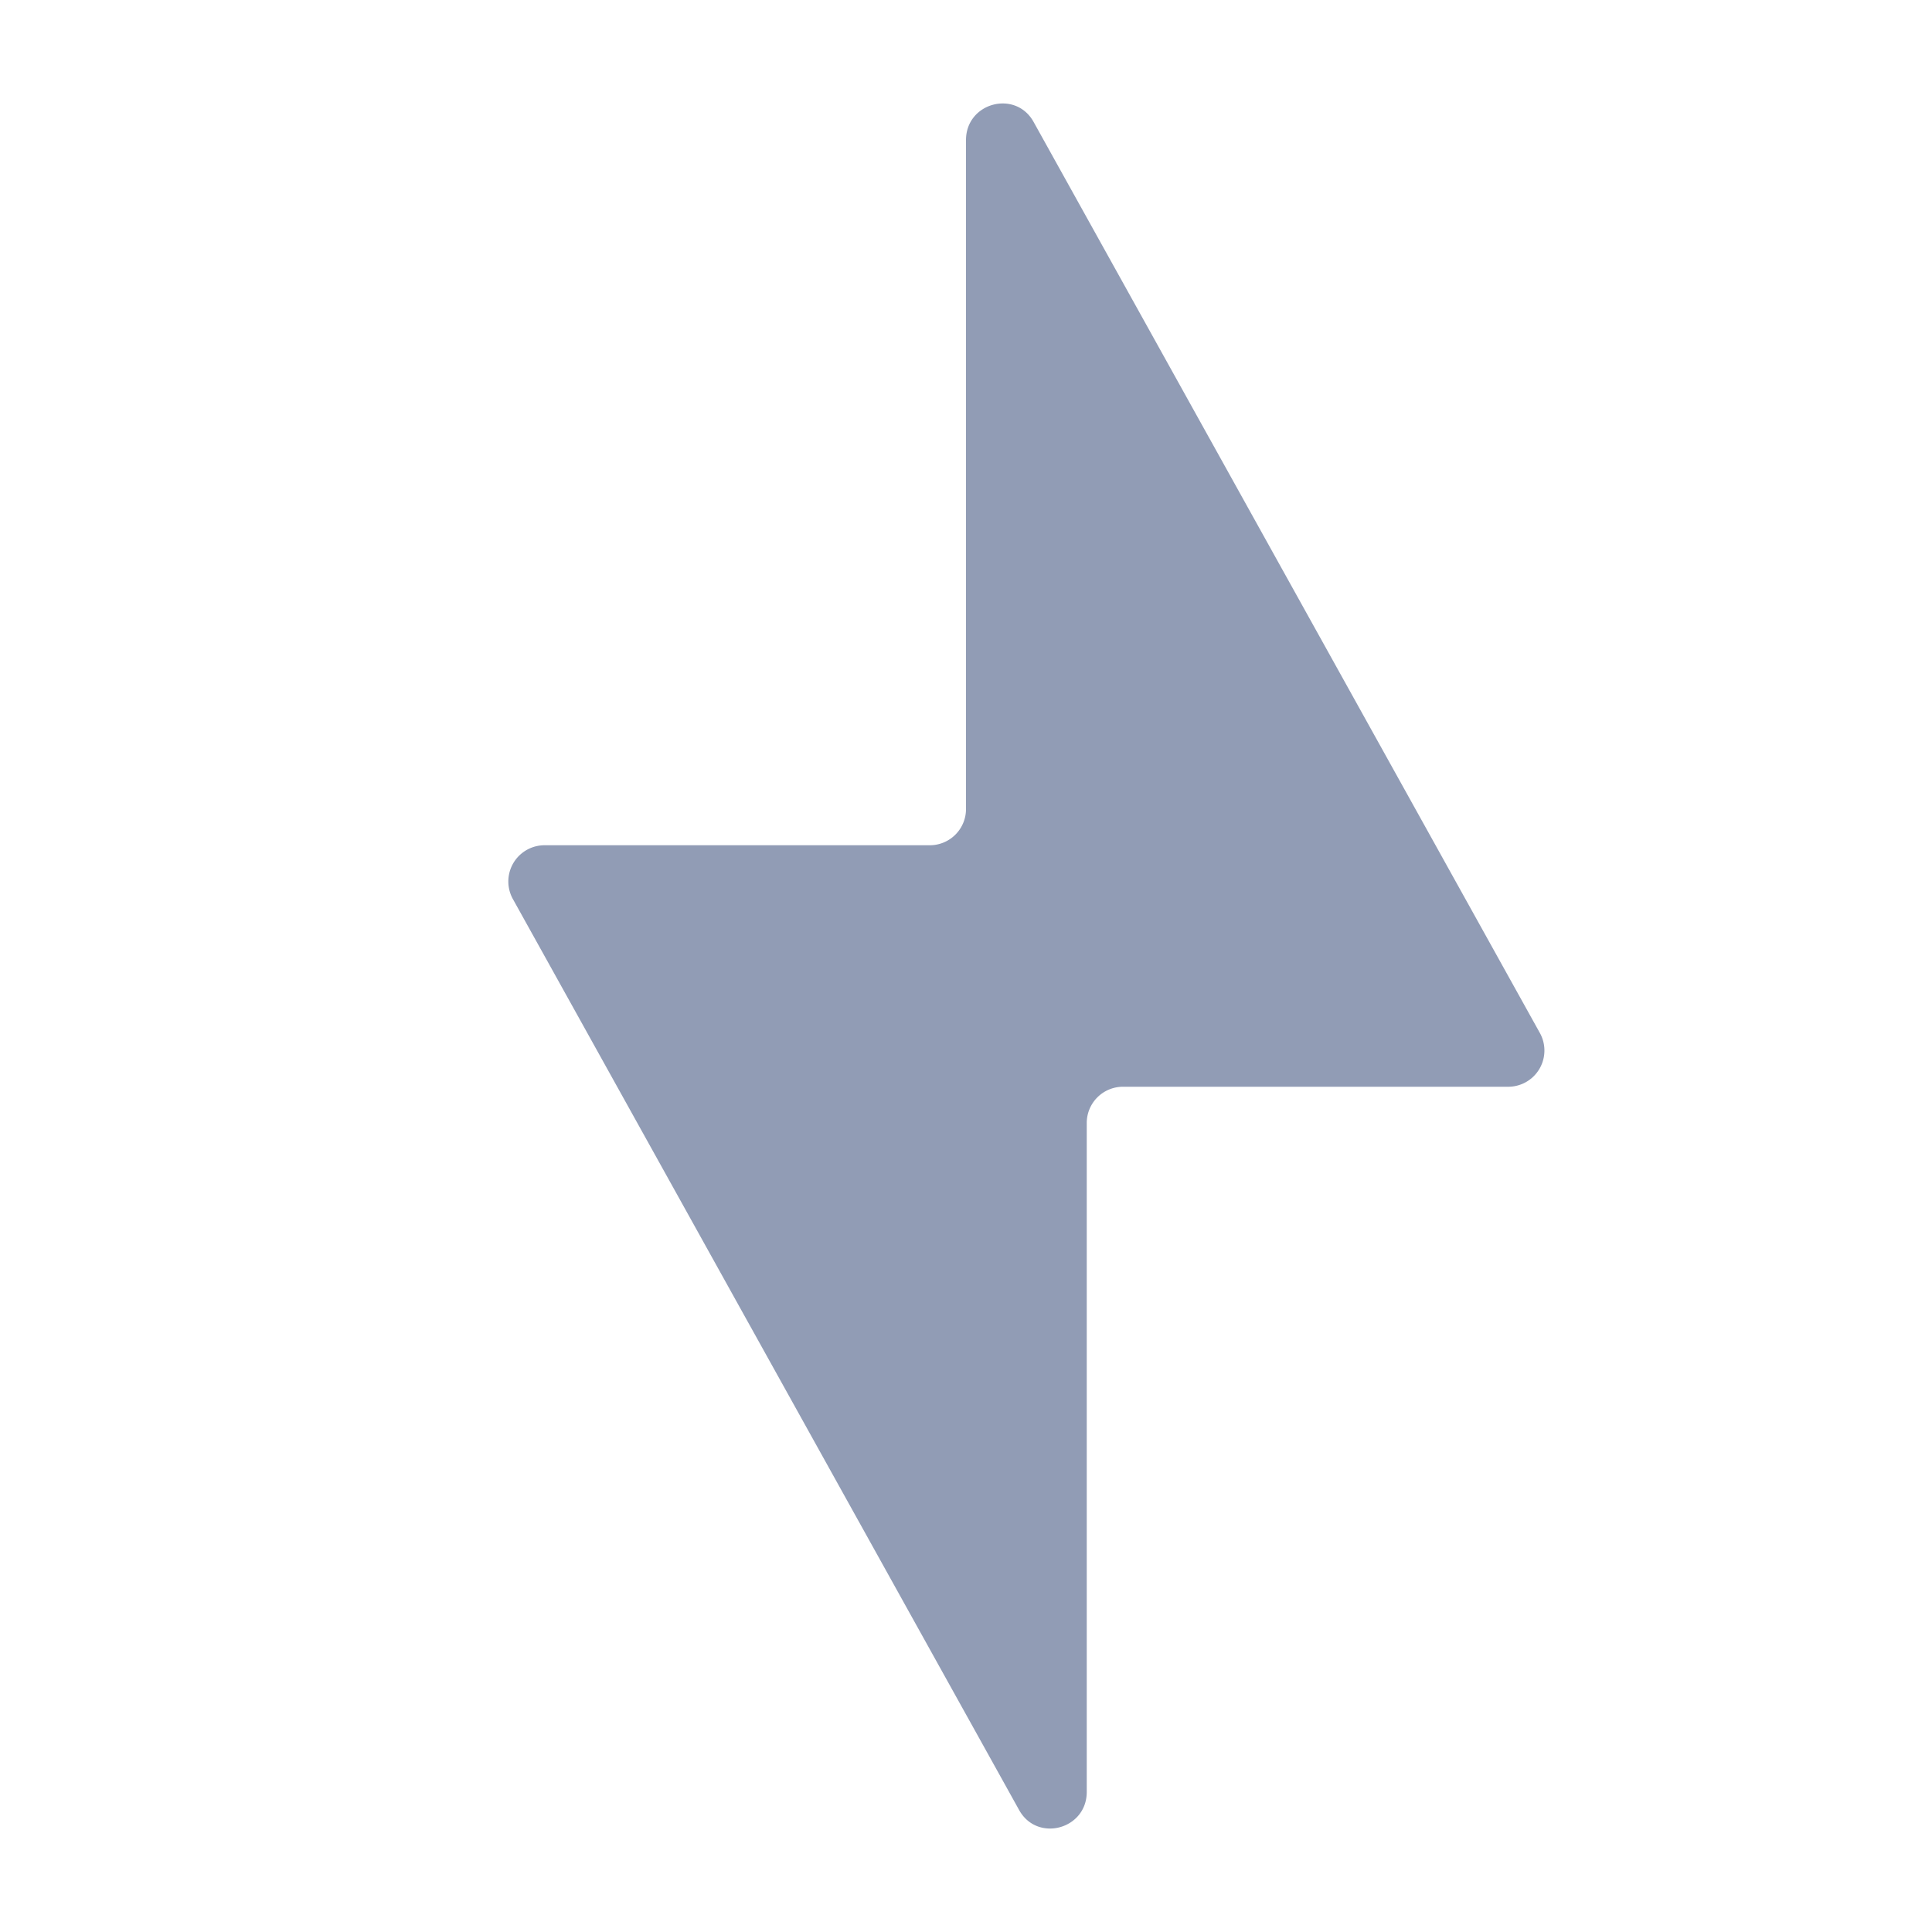 <svg xmlns="http://www.w3.org/2000/svg" width="16" height="16"><path fill="#919CB5" d="M12.75 8.55L8.56 1.01C8.41.74 8 .85 8 1.16V6.7a.3.3 0 01-.3.3H4.51a.3.3 0 00-.26.45l4.19 7.54c.15.27.56.16.56-.15V9.3a.3.3 0 01.3-.3h3.19a.3.3 0 00.26-.45z"/></svg>
